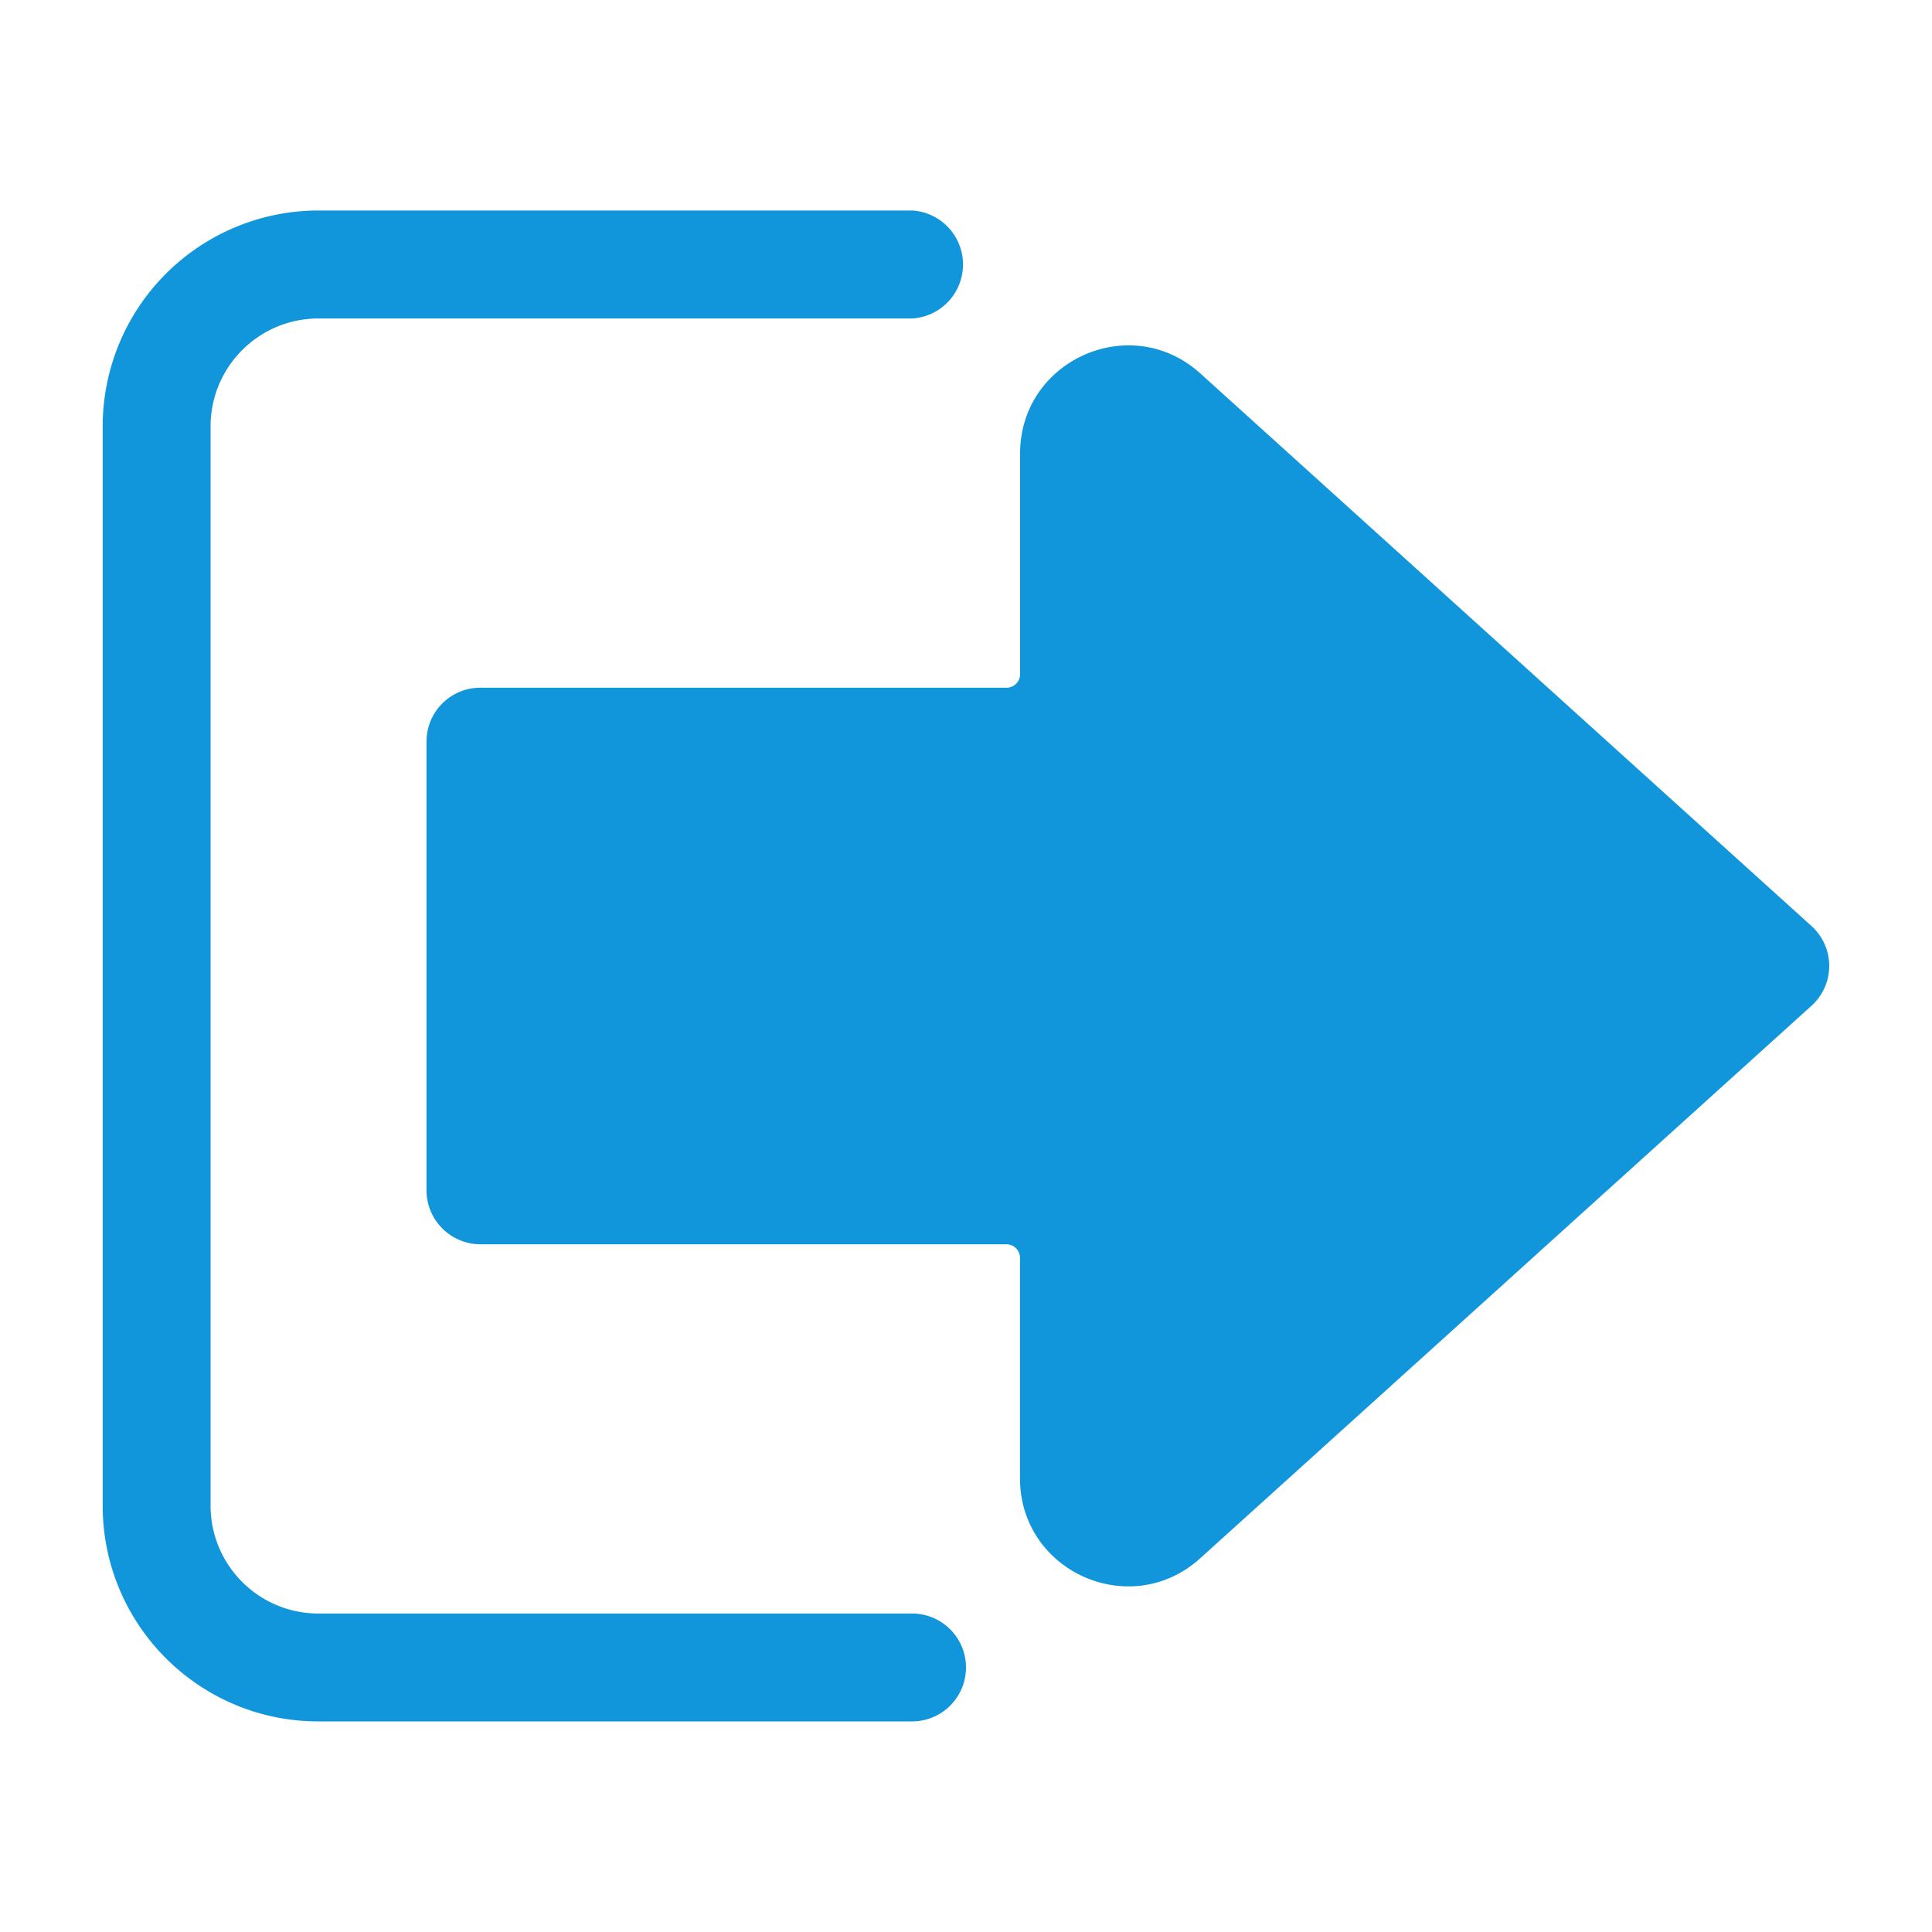 <?xml version="1.0" standalone="no"?><!DOCTYPE svg PUBLIC "-//W3C//DTD SVG 1.1//EN" "http://www.w3.org/Graphics/SVG/1.1/DTD/svg11.dtd"><svg t="1702996645750" class="icon" viewBox="0 0 1024 1024" version="1.1" xmlns="http://www.w3.org/2000/svg" p-id="5129" xmlns:xlink="http://www.w3.org/1999/xlink" width="200" height="200"><path d="M168.806 111.565a114.432 114.432 0 0 0-114.381 114.432v572.058c0 63.13 51.2 114.33 114.33 114.33h314.675a28.57 28.57 0 1 0-0.051-57.19H168.755c-31.539 0-57.139-25.6-57.139-57.19V225.997c0-31.59 25.6-57.19 57.139-57.19h314.675a28.672 28.672 0 0 0 0.051-57.242H168.806z" fill="#1296db" p-id="5130"></path><path d="M960 533.197l-323.84 292.71c-36.762 33.28-95.539 7.219-95.539-42.394V666.624a7.168 7.168 0 0 0-7.219-7.117H254.618a28.672 28.672 0 0 1-28.57-28.723V393.114c0-15.872 12.8-28.621 28.57-28.621h278.835a7.168 7.168 0 0 0 7.219-7.168V240.384c0-49.562 58.778-75.725 95.539-42.445l323.789 292.762a28.467 28.467 0 0 1 0 42.496z" fill="#1296db" p-id="5131"></path></svg>